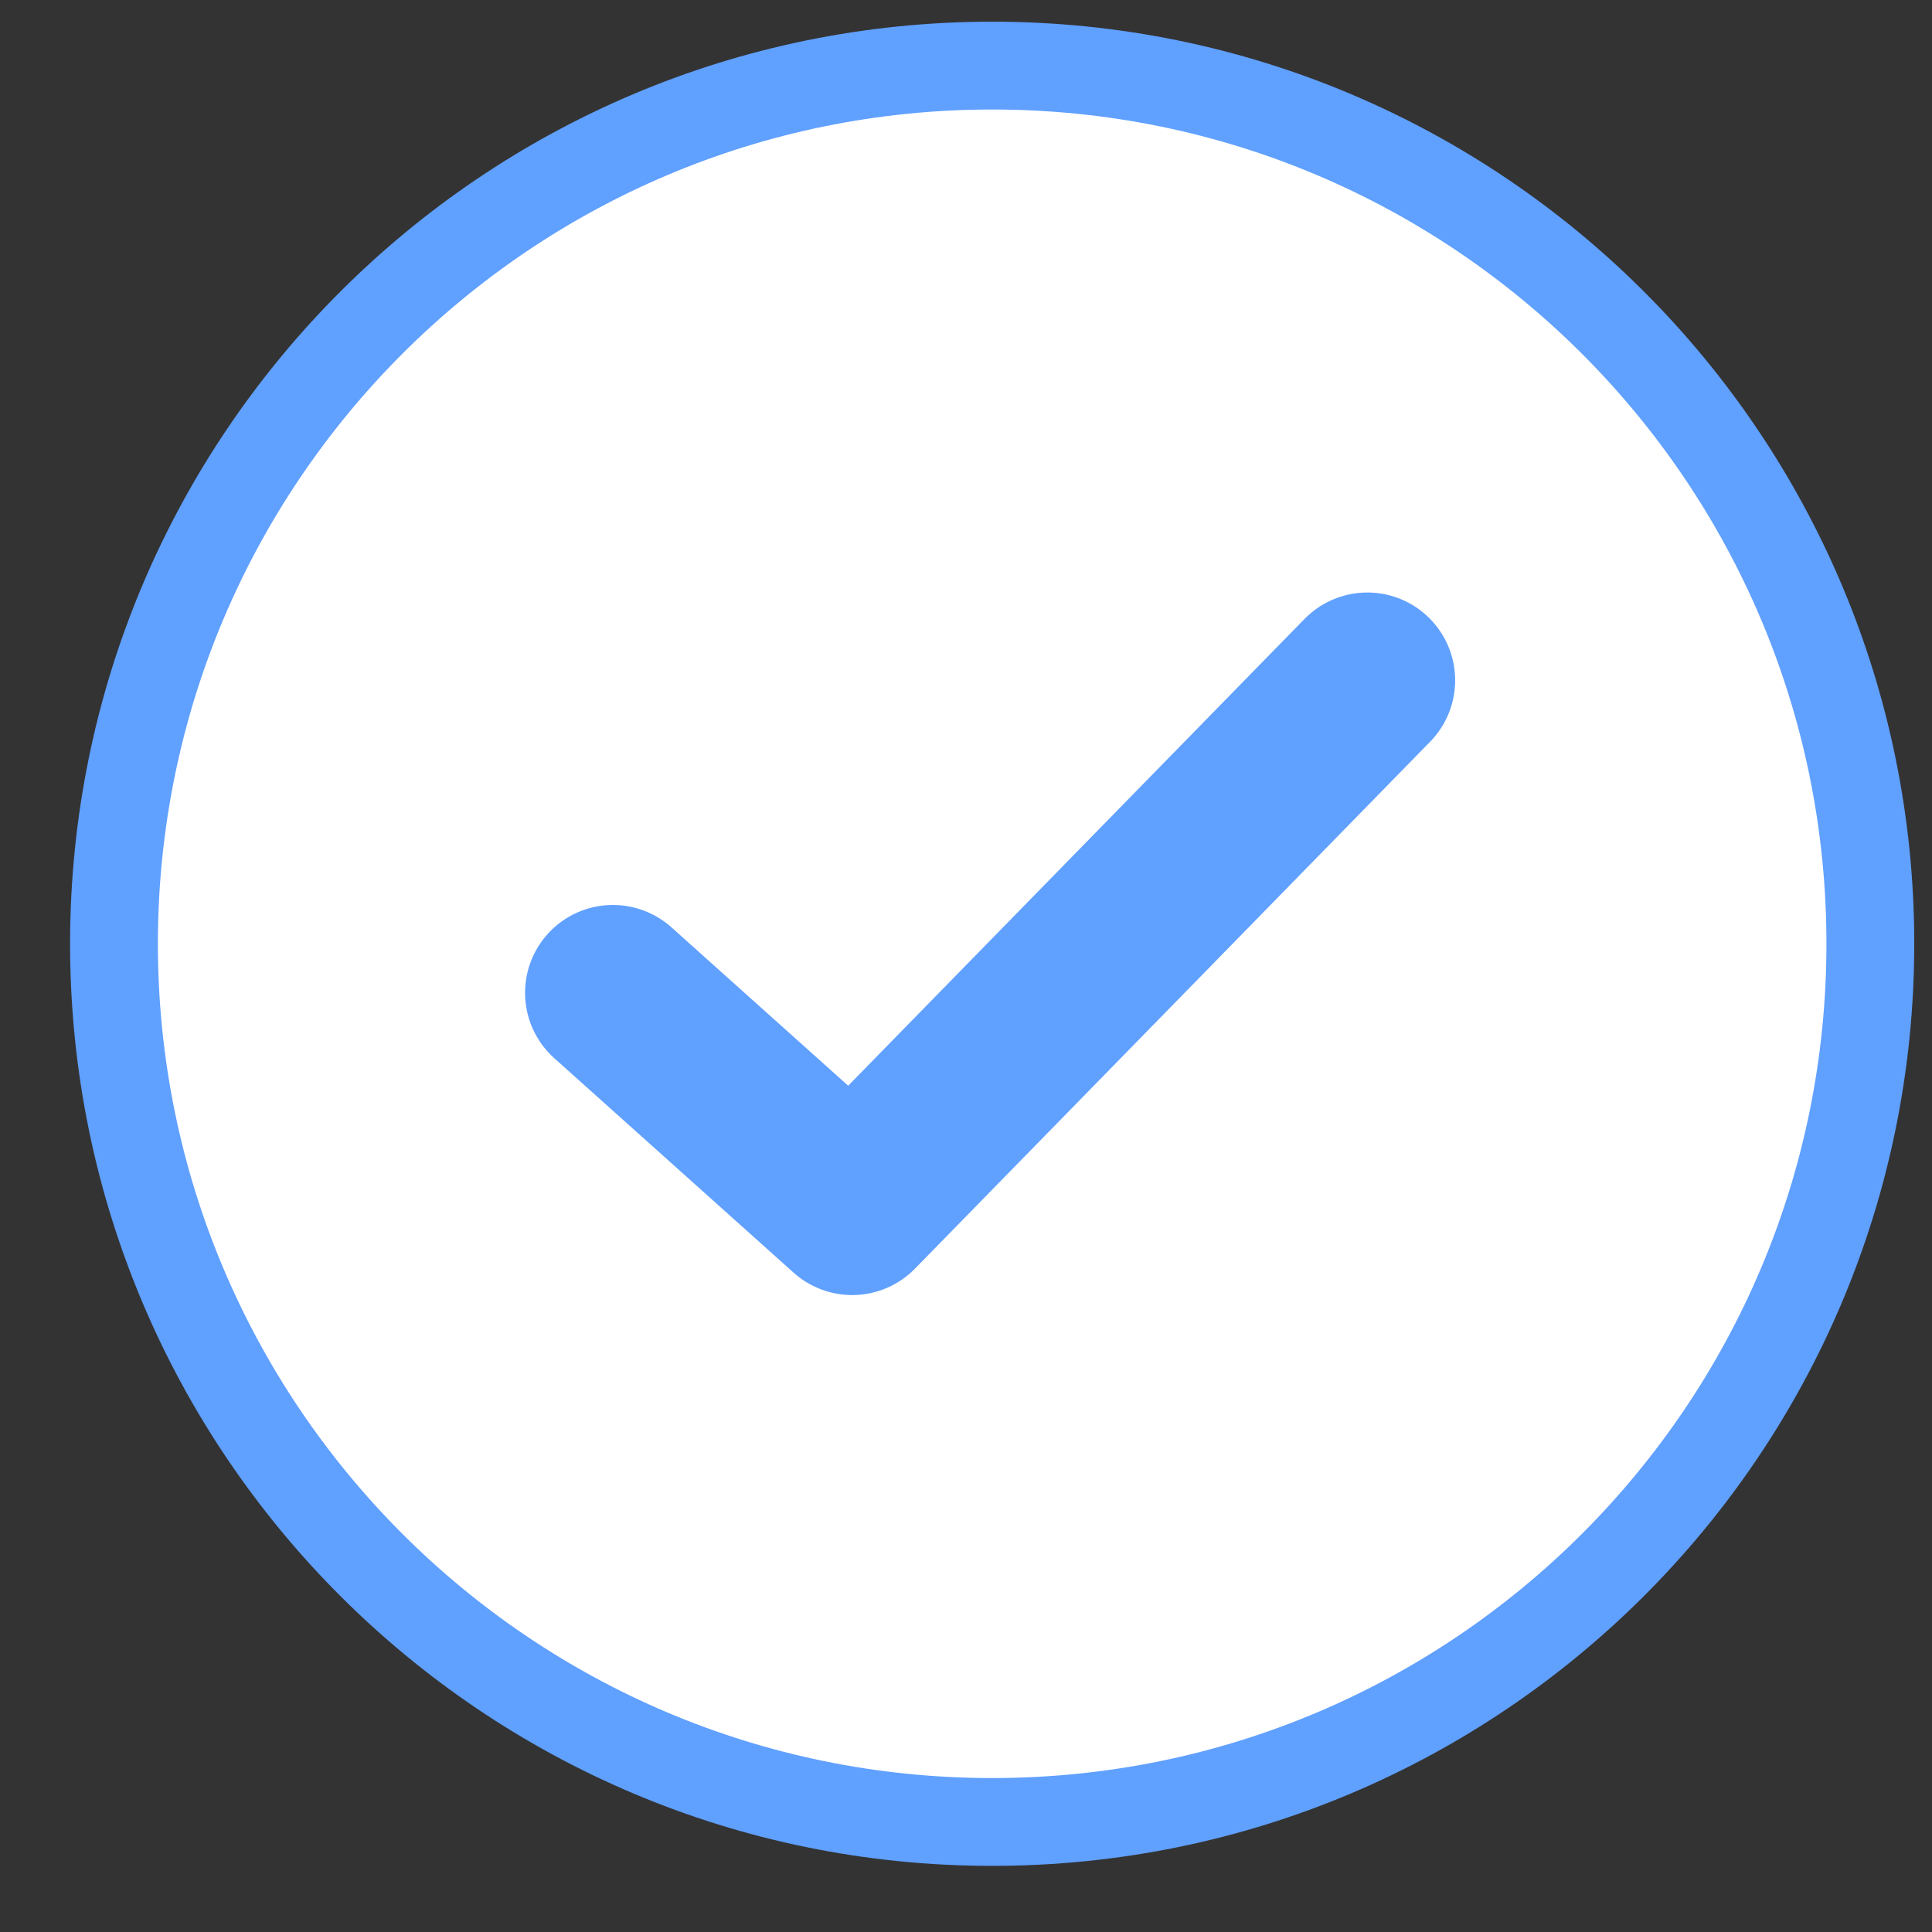 <?xml version="1.0" encoding="UTF-8" standalone="no"?>
<svg width="22px" height="22px" viewBox="0 0 22 22" version="1.1" xmlns="http://www.w3.org/2000/svg" xmlns:xlink="http://www.w3.org/1999/xlink" xmlns:sketch="http://www.bohemiancoding.com/sketch/ns">
    <rect x="0" y="0" width="22" height="22" fill="#333333" stroke="none"/>
    <!-- Generator: Sketch 3.3.3 (12072) - http://www.bohemiancoding.com/sketch -->
    <title>Radio_check</title>
    <desc>Created with Sketch.</desc>
    <defs></defs>
    <g id="Page-1" stroke="none" stroke-width="1" fill="none" fill-rule="evenodd" sketch:type="MSPage">
        <g id="Artboard-1" sketch:type="MSArtboardGroup" transform="translate(-982, -3045)" stroke="#60A0FF">
            <g id="Buttons" sketch:type="MSLayerGroup" transform="translate(272, 1664)">
                <g id="Radio_check" transform="translate(711, 1381)" sketch:type="MSShapeGroup">
                    <path d="M10.298,20.747 C15.821,20.747 20.298,16.27 20.298,10.747 C20.298,5.225 15.821,0.747 10.298,0.747 C4.775,0.747 0.298,5.225 0.298,10.747 C0.298,16.27 4.775,20.747 10.298,20.747 Z" id="Oval-11-Copy-2" fill="#FFFFFF"></path>
                    <path d="M5.979,11.305 L8.704,13.747 L14.57,7.747" id="Path-167" stroke-width="2" stroke-linecap="round" stroke-linejoin="round"></path>
                </g>
            </g>
        </g>
    </g>
</svg>